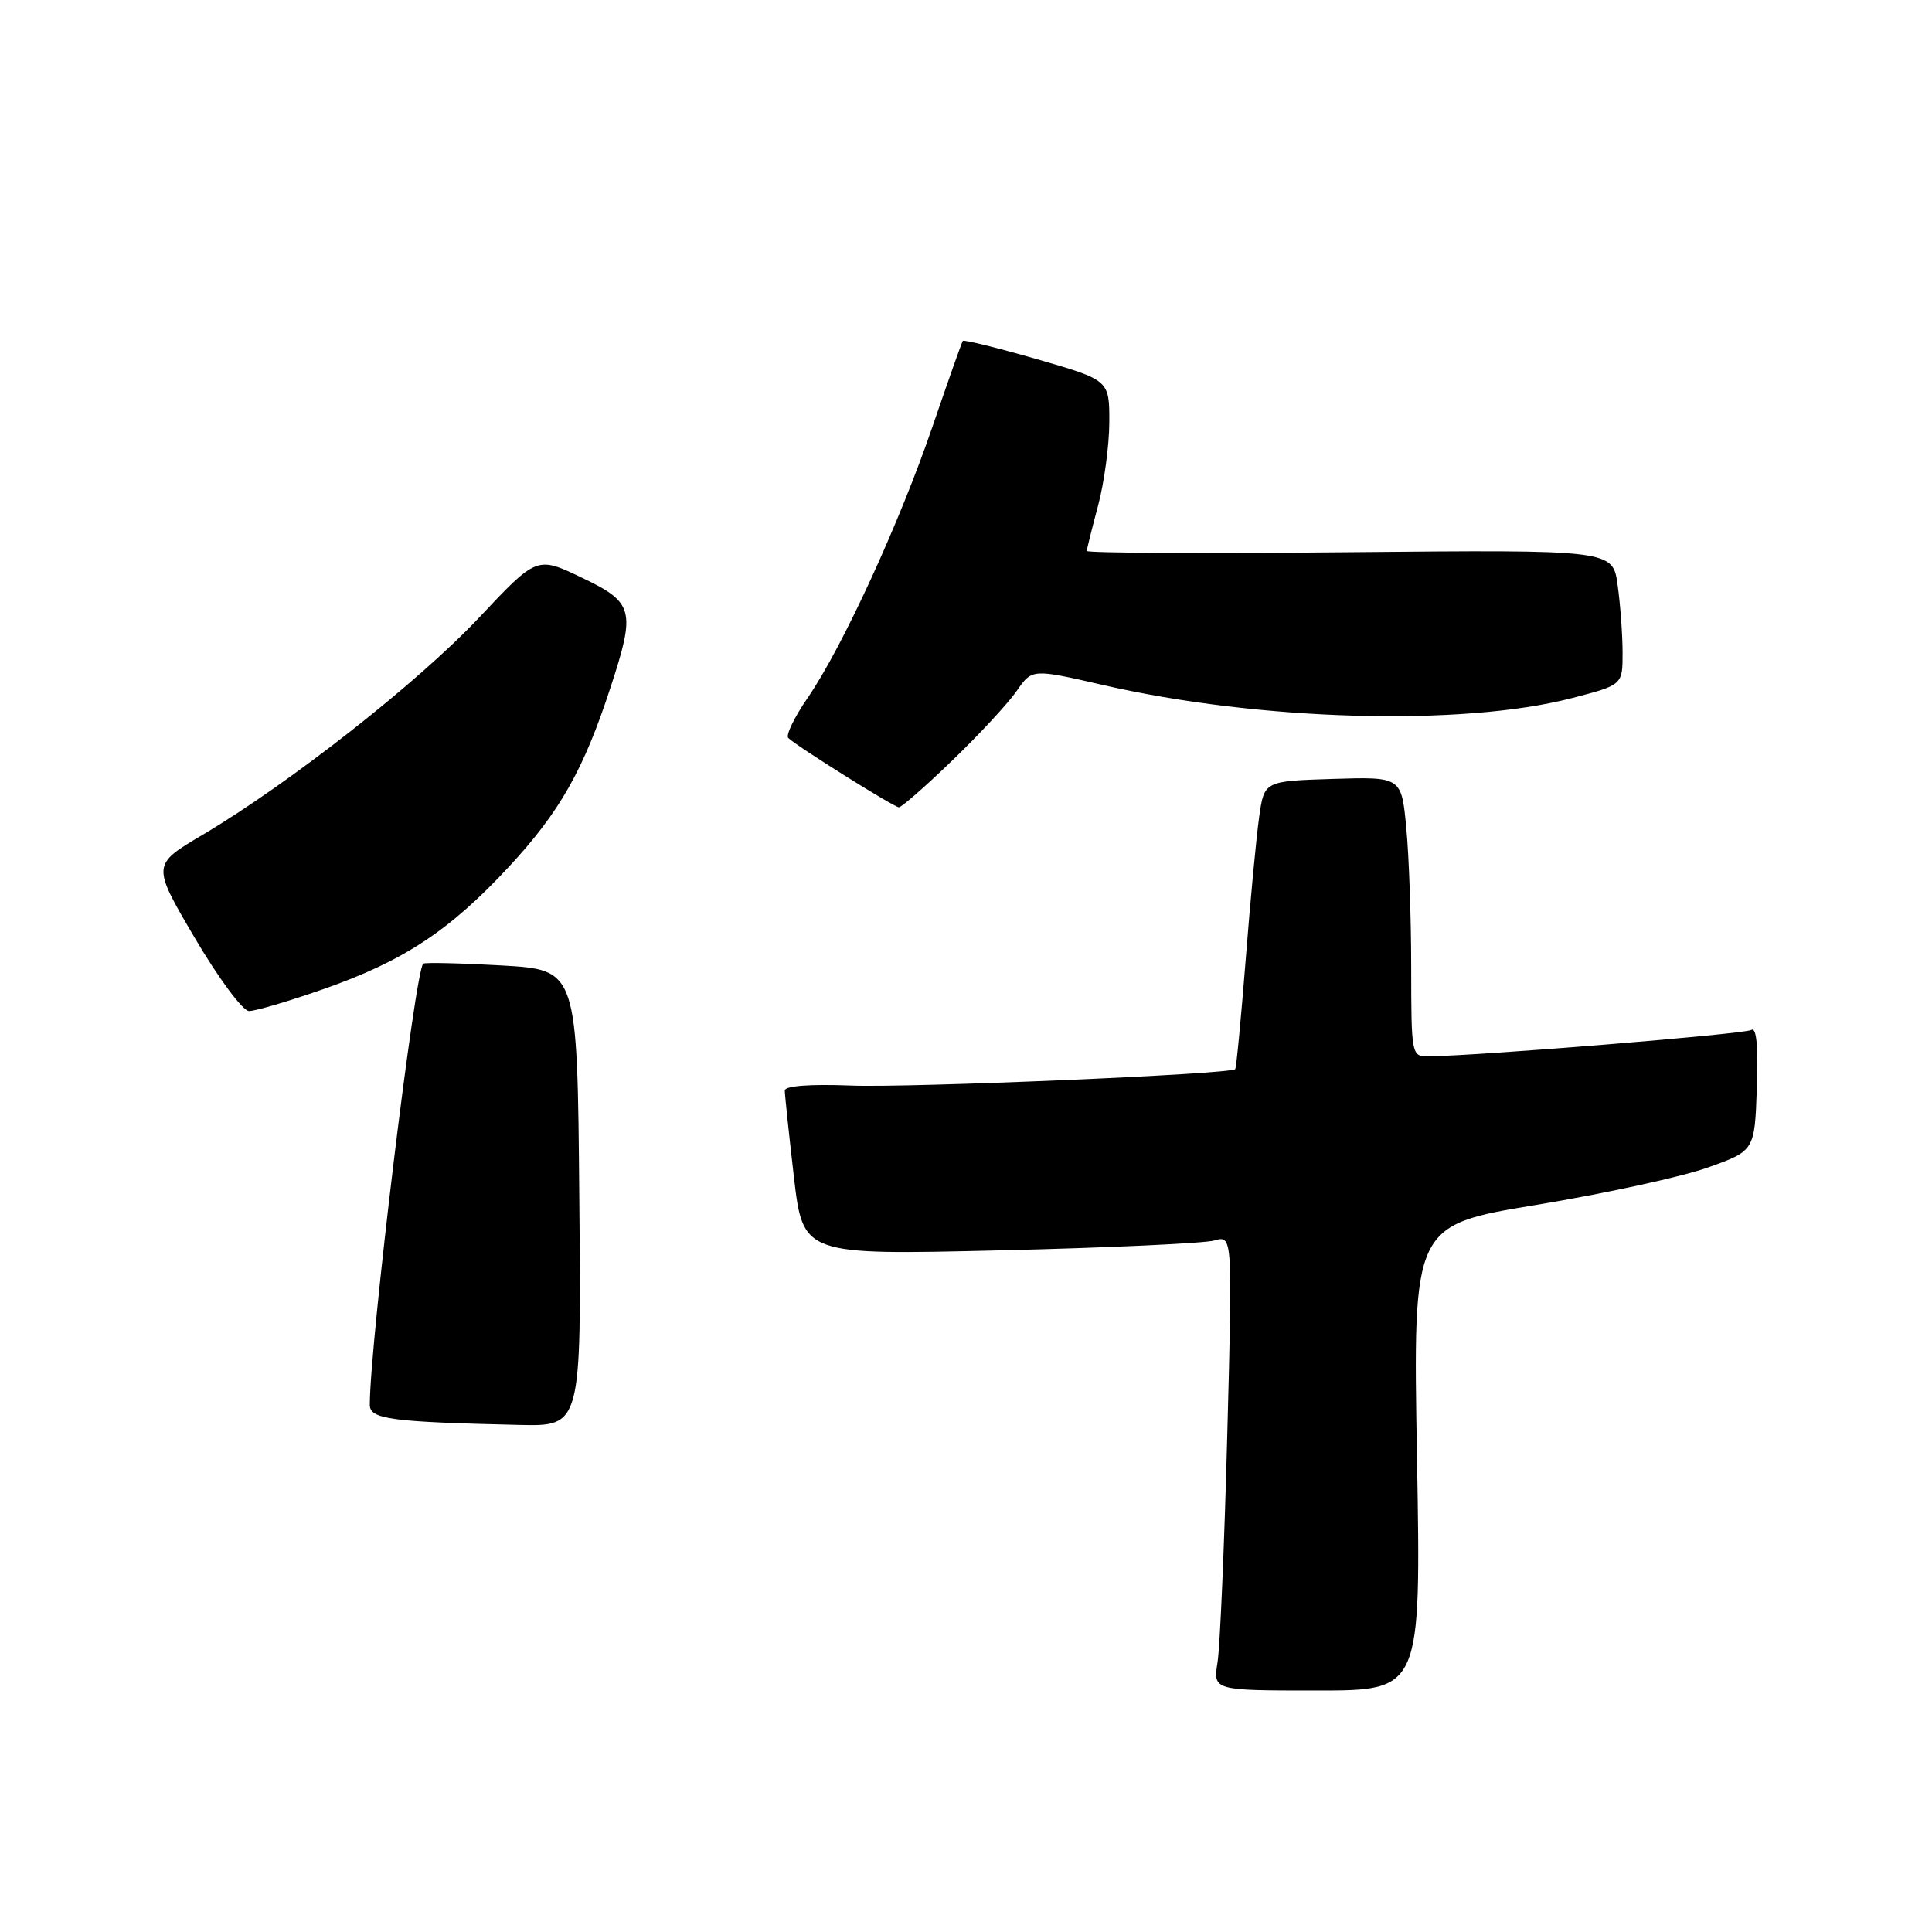 <?xml version="1.0" encoding="UTF-8" standalone="no"?>
<!DOCTYPE svg PUBLIC "-//W3C//DTD SVG 1.1//EN" "http://www.w3.org/Graphics/SVG/1.1/DTD/svg11.dtd" >
<svg xmlns="http://www.w3.org/2000/svg" xmlns:xlink="http://www.w3.org/1999/xlink" version="1.1" viewBox="0 0 256 256">
 <g >
 <path fill="currentColor"
d=" M 187.76 193.17 C 187.21 162.35 187.21 162.35 203.59 159.65 C 212.60 158.16 222.79 155.95 226.24 154.72 C 232.50 152.49 232.50 152.49 232.79 144.16 C 232.99 138.55 232.74 136.04 232.04 136.48 C 231.15 137.02 196.11 139.89 189.25 139.97 C 187.04 140.00 187.00 139.77 186.99 128.25 C 186.99 121.79 186.70 113.45 186.34 109.71 C 185.70 102.93 185.70 102.93 176.61 103.21 C 167.52 103.50 167.52 103.50 166.85 108.22 C 166.48 110.82 165.67 119.34 165.06 127.17 C 164.44 134.99 163.82 141.52 163.67 141.67 C 163.00 142.34 120.61 144.15 112.75 143.84 C 107.35 143.63 103.99 143.88 103.99 144.50 C 103.99 145.05 104.53 150.18 105.19 155.90 C 106.40 166.30 106.40 166.30 132.45 165.68 C 146.78 165.34 159.58 164.75 160.91 164.37 C 163.32 163.68 163.32 163.68 162.62 190.09 C 162.24 204.62 161.66 218.19 161.33 220.25 C 160.74 224.00 160.74 224.00 174.52 224.00 C 188.30 224.00 188.30 224.00 187.76 193.17 Z  M 76.76 158.75 C 76.50 128.50 76.50 128.50 66.50 127.93 C 61.00 127.62 56.31 127.51 56.08 127.69 C 55.01 128.50 49.00 178.08 49.00 186.14 C 49.00 188.05 51.76 188.42 68.76 188.81 C 77.03 189.00 77.03 189.00 76.76 158.75 Z  M 42.71 131.11 C 53.44 127.38 59.57 123.34 67.48 114.80 C 74.19 107.56 77.34 101.99 80.90 91.08 C 84.25 80.83 83.99 79.84 77.07 76.53 C 71.13 73.69 71.13 73.69 63.40 81.92 C 55.36 90.45 38.38 103.79 26.81 110.64 C 20.12 114.60 20.12 114.60 25.81 124.28 C 28.98 129.66 32.17 133.96 33.00 133.97 C 33.83 133.97 38.20 132.69 42.71 131.11 Z  M 126.20 100.75 C 129.77 97.31 133.60 93.17 134.72 91.55 C 136.76 88.61 136.76 88.61 146.17 90.77 C 166.84 95.52 193.74 96.27 208.25 92.51 C 215.00 90.76 215.00 90.76 215.00 86.52 C 215.00 84.19 214.71 80.16 214.35 77.56 C 213.71 72.84 213.71 72.84 178.85 73.17 C 159.68 73.35 144.00 73.28 144.01 73.00 C 144.02 72.72 144.69 70.03 145.50 67.00 C 146.31 63.98 146.98 59.00 146.99 55.94 C 147.00 50.37 147.00 50.37 137.42 47.60 C 132.14 46.08 127.72 44.99 127.58 45.17 C 127.44 45.35 125.64 50.44 123.58 56.47 C 119.21 69.27 111.60 85.81 107.02 92.47 C 105.25 95.04 104.10 97.43 104.45 97.78 C 105.49 98.83 118.44 106.95 119.11 106.97 C 119.44 106.99 122.64 104.19 126.20 100.75 Z "/>
</g>
</svg>